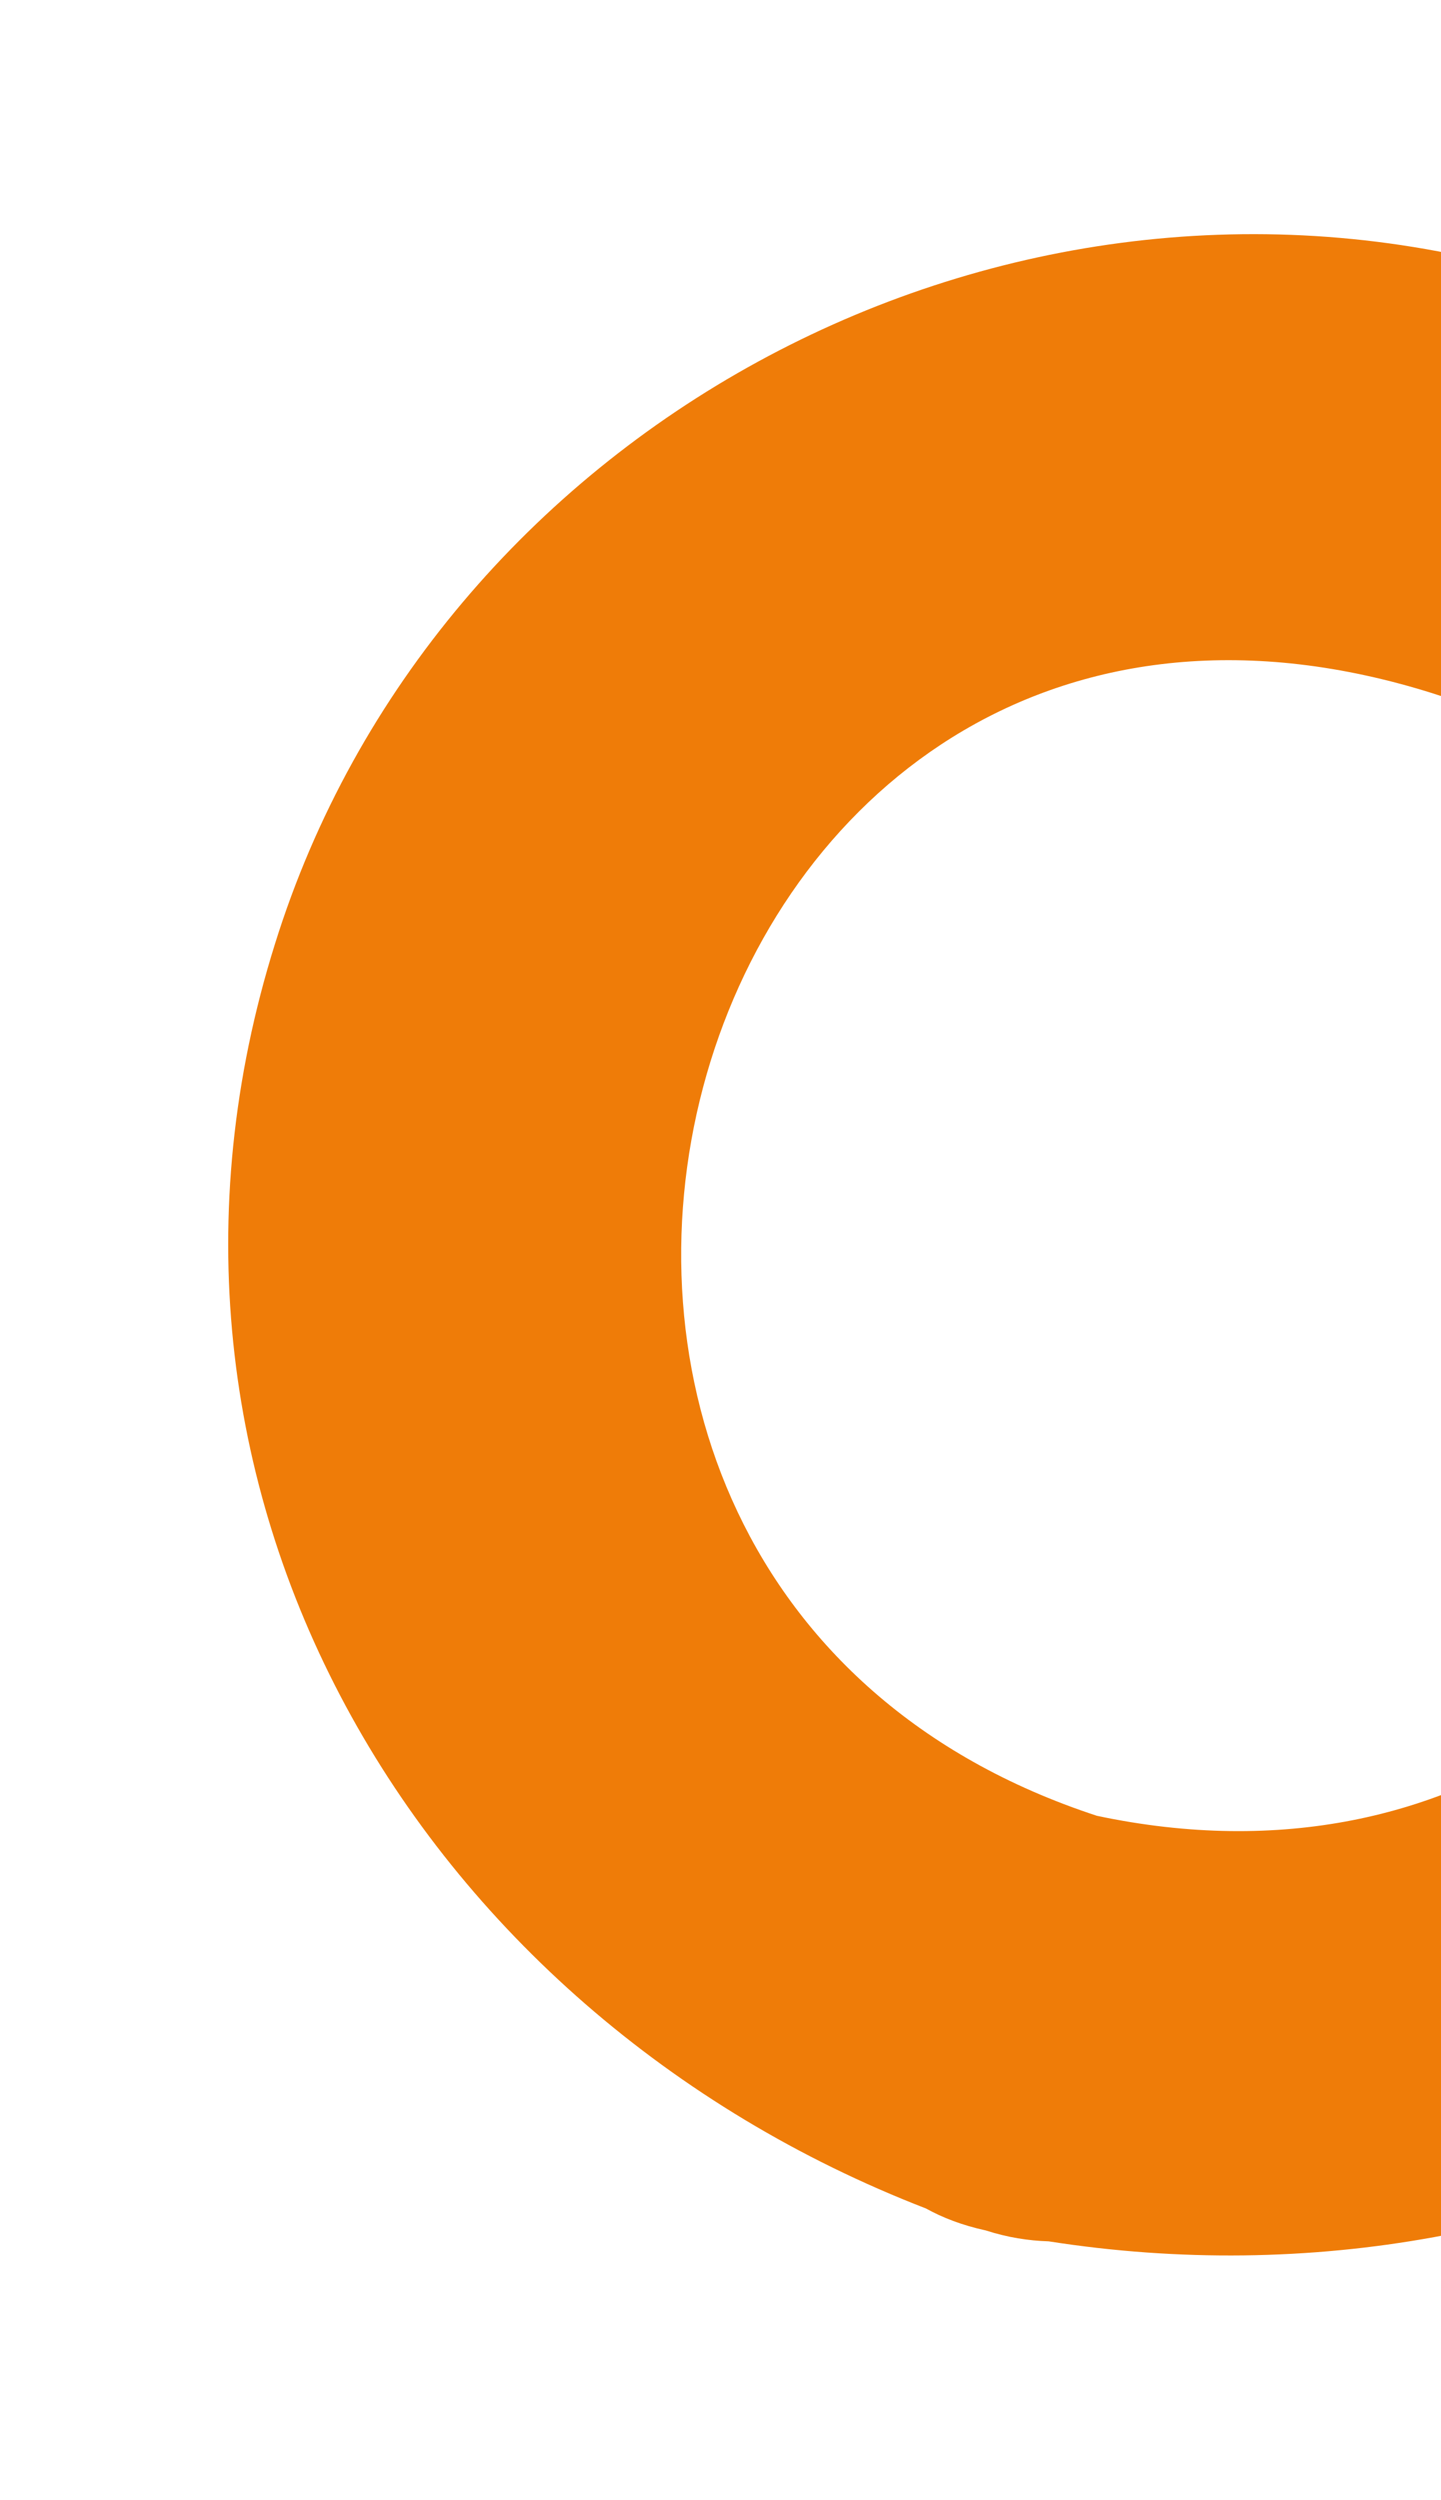 <svg width="147" height="255" viewBox="0 0 147 255" fill="none" xmlns="http://www.w3.org/2000/svg">
<path d="M100.565 227.52C102.81 228.242 104.919 228.565 106.974 228.631C160.226 236.96 213.498 208.81 228.073 154.413C242.649 100.016 208.927 42.01 154.201 27.346C101.069 13.11 44.355 44.095 28.072 96.217C10.652 151.67 42.531 205.182 94.459 225.278C96.158 226.218 98.146 226.992 100.565 227.52ZM142.838 69.756C217.929 89.876 187.367 201.203 111.898 185.223C38.581 161.214 67.747 49.635 142.838 69.756Z" fill="#EF7C08"/>
</svg>
